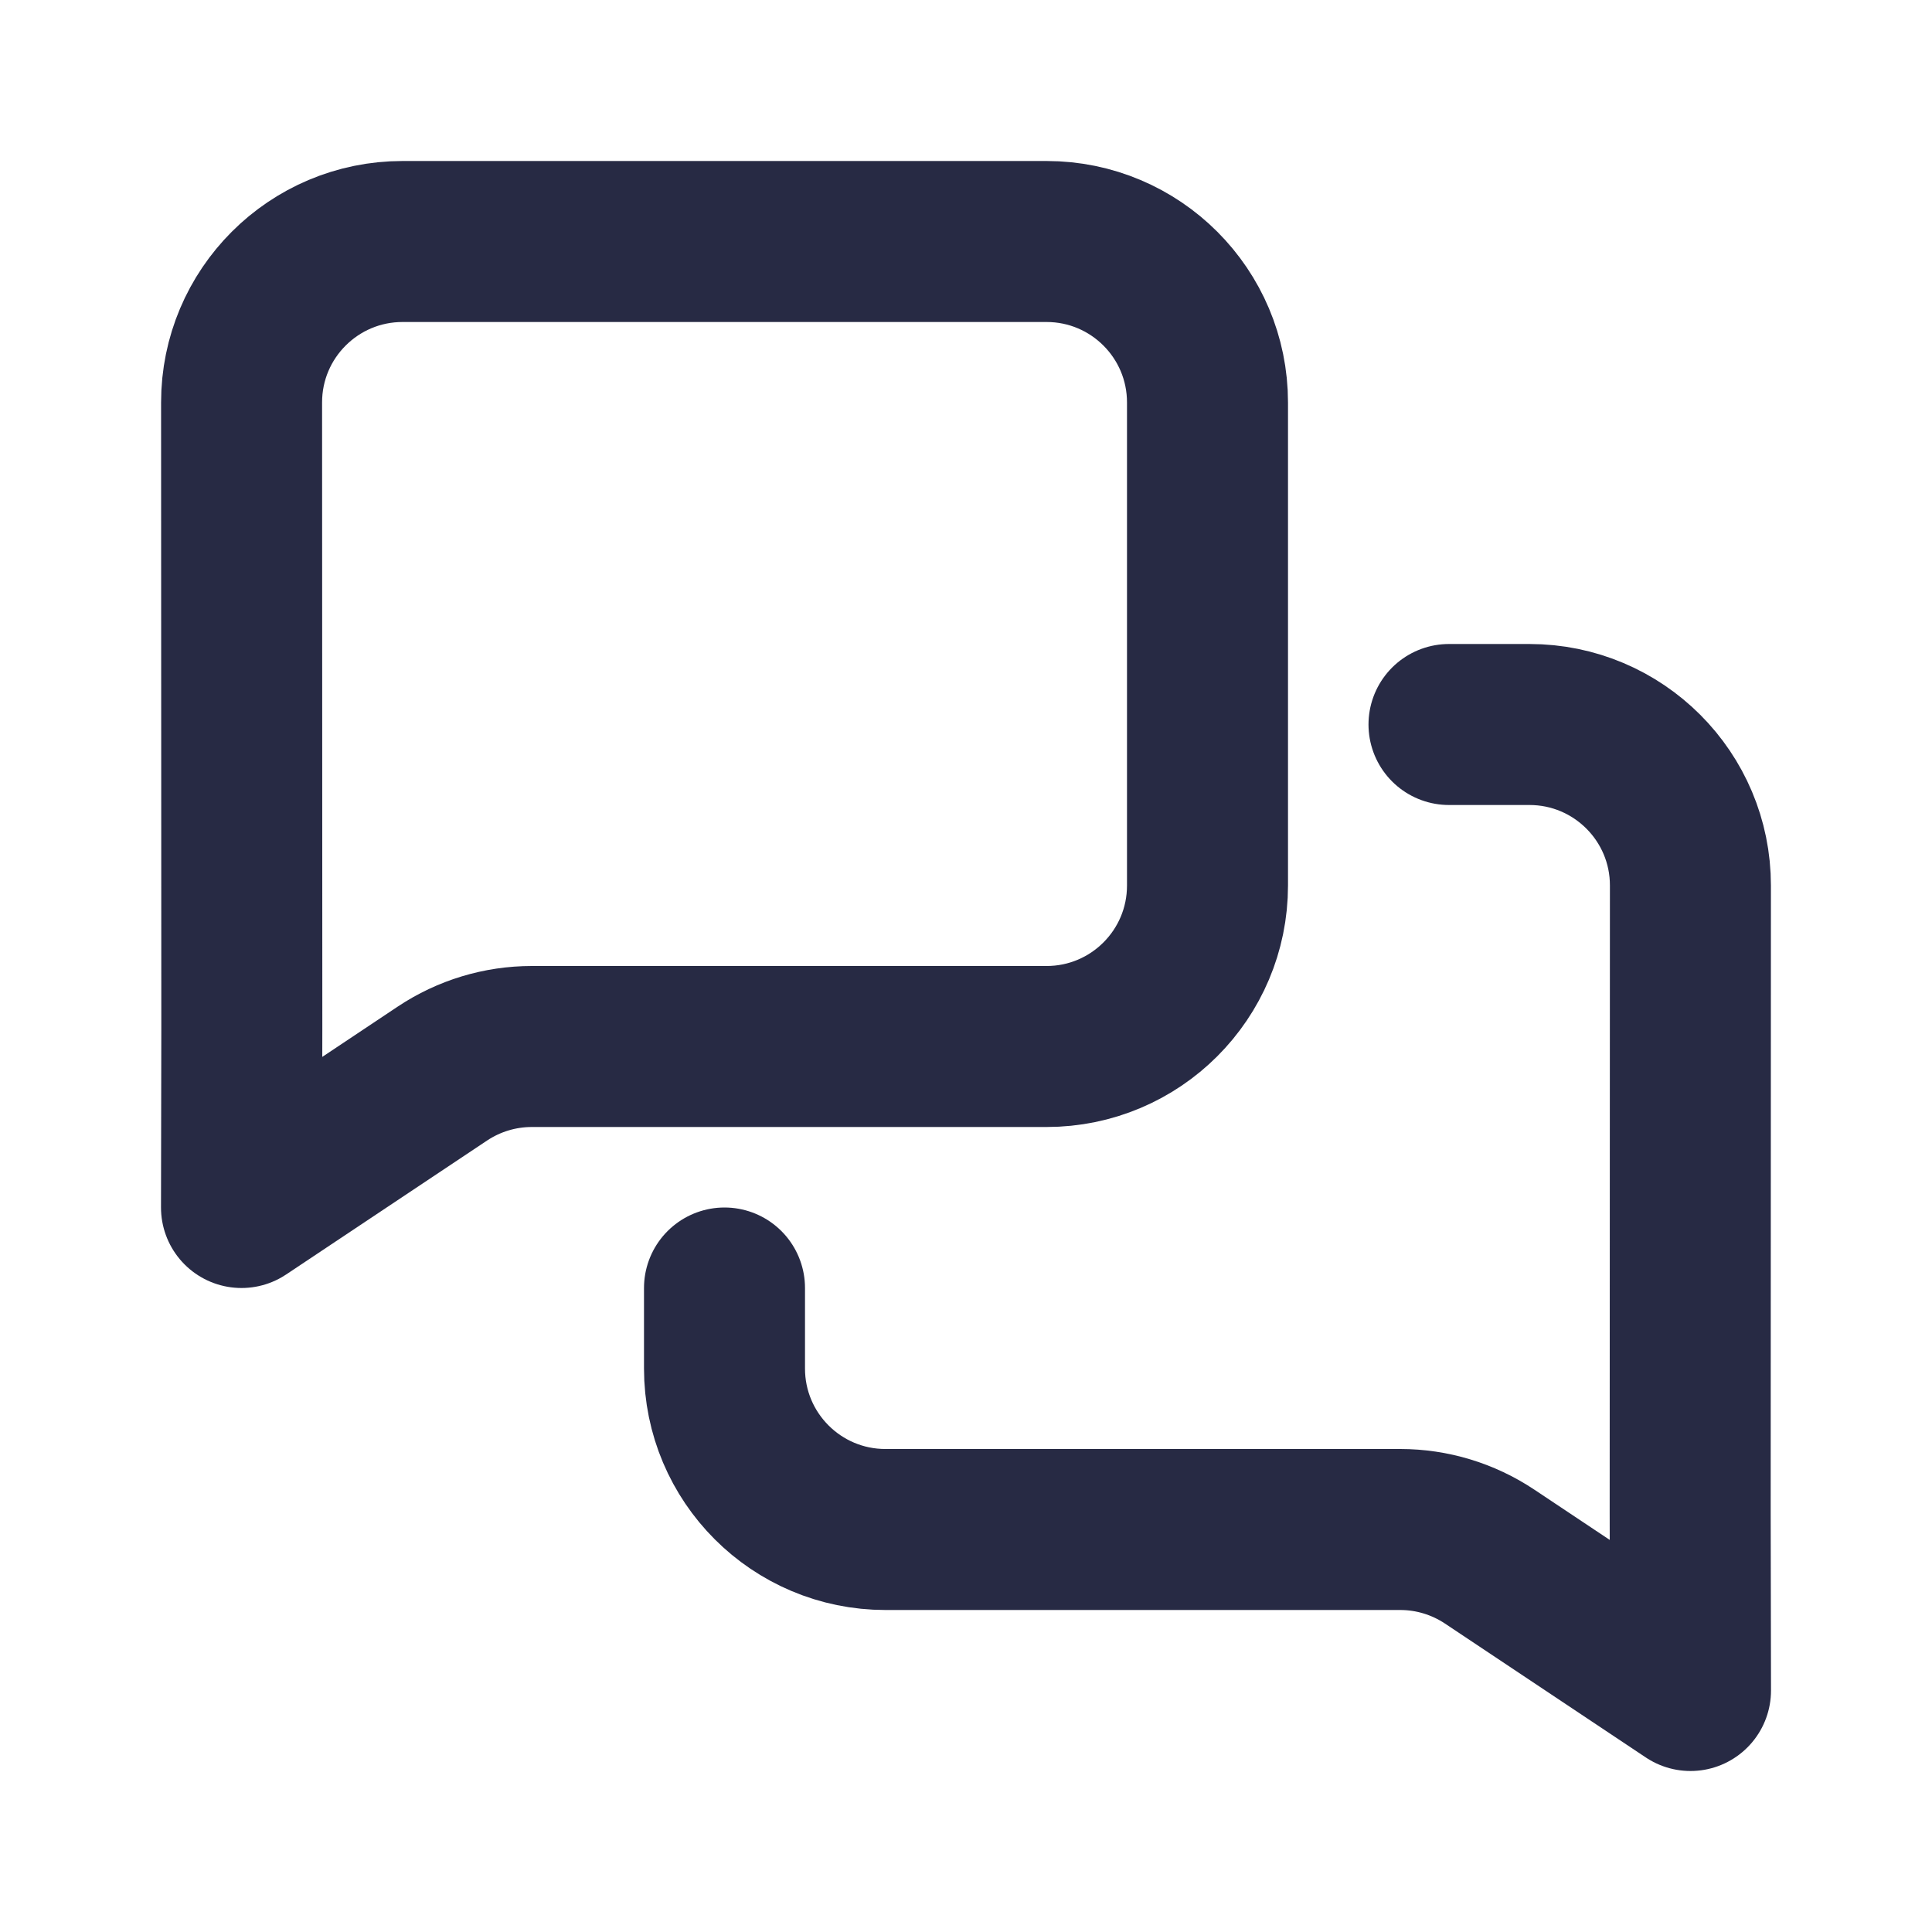 <svg width="24" height="24" viewBox="0 0 24 24" fill="none" xmlns="http://www.w3.org/2000/svg">
<path d="M9 16V17C9 18.105 9.895 19 11 19H17.395C17.789 19 18.175 19.117 18.504 19.336L21 21L20.996 18.787L20.999 11.001C21 9.896 20.104 9 18.999 9H18" stroke="#272A44" stroke-width="2" stroke-linecap="round" stroke-linejoin="round"/>
<path d="M13 3C14.105 3 15 3.895 15 5V11C15 12.105 14.105 13 13 13H6.606C6.211 13 5.825 13.117 5.496 13.336L3 15L3.004 12.787L3.001 5.001C3 3.896 3.896 3 5.001 3H13Z" stroke="#272A44" stroke-width="2" stroke-linecap="round" stroke-linejoin="round"/>
</svg>
